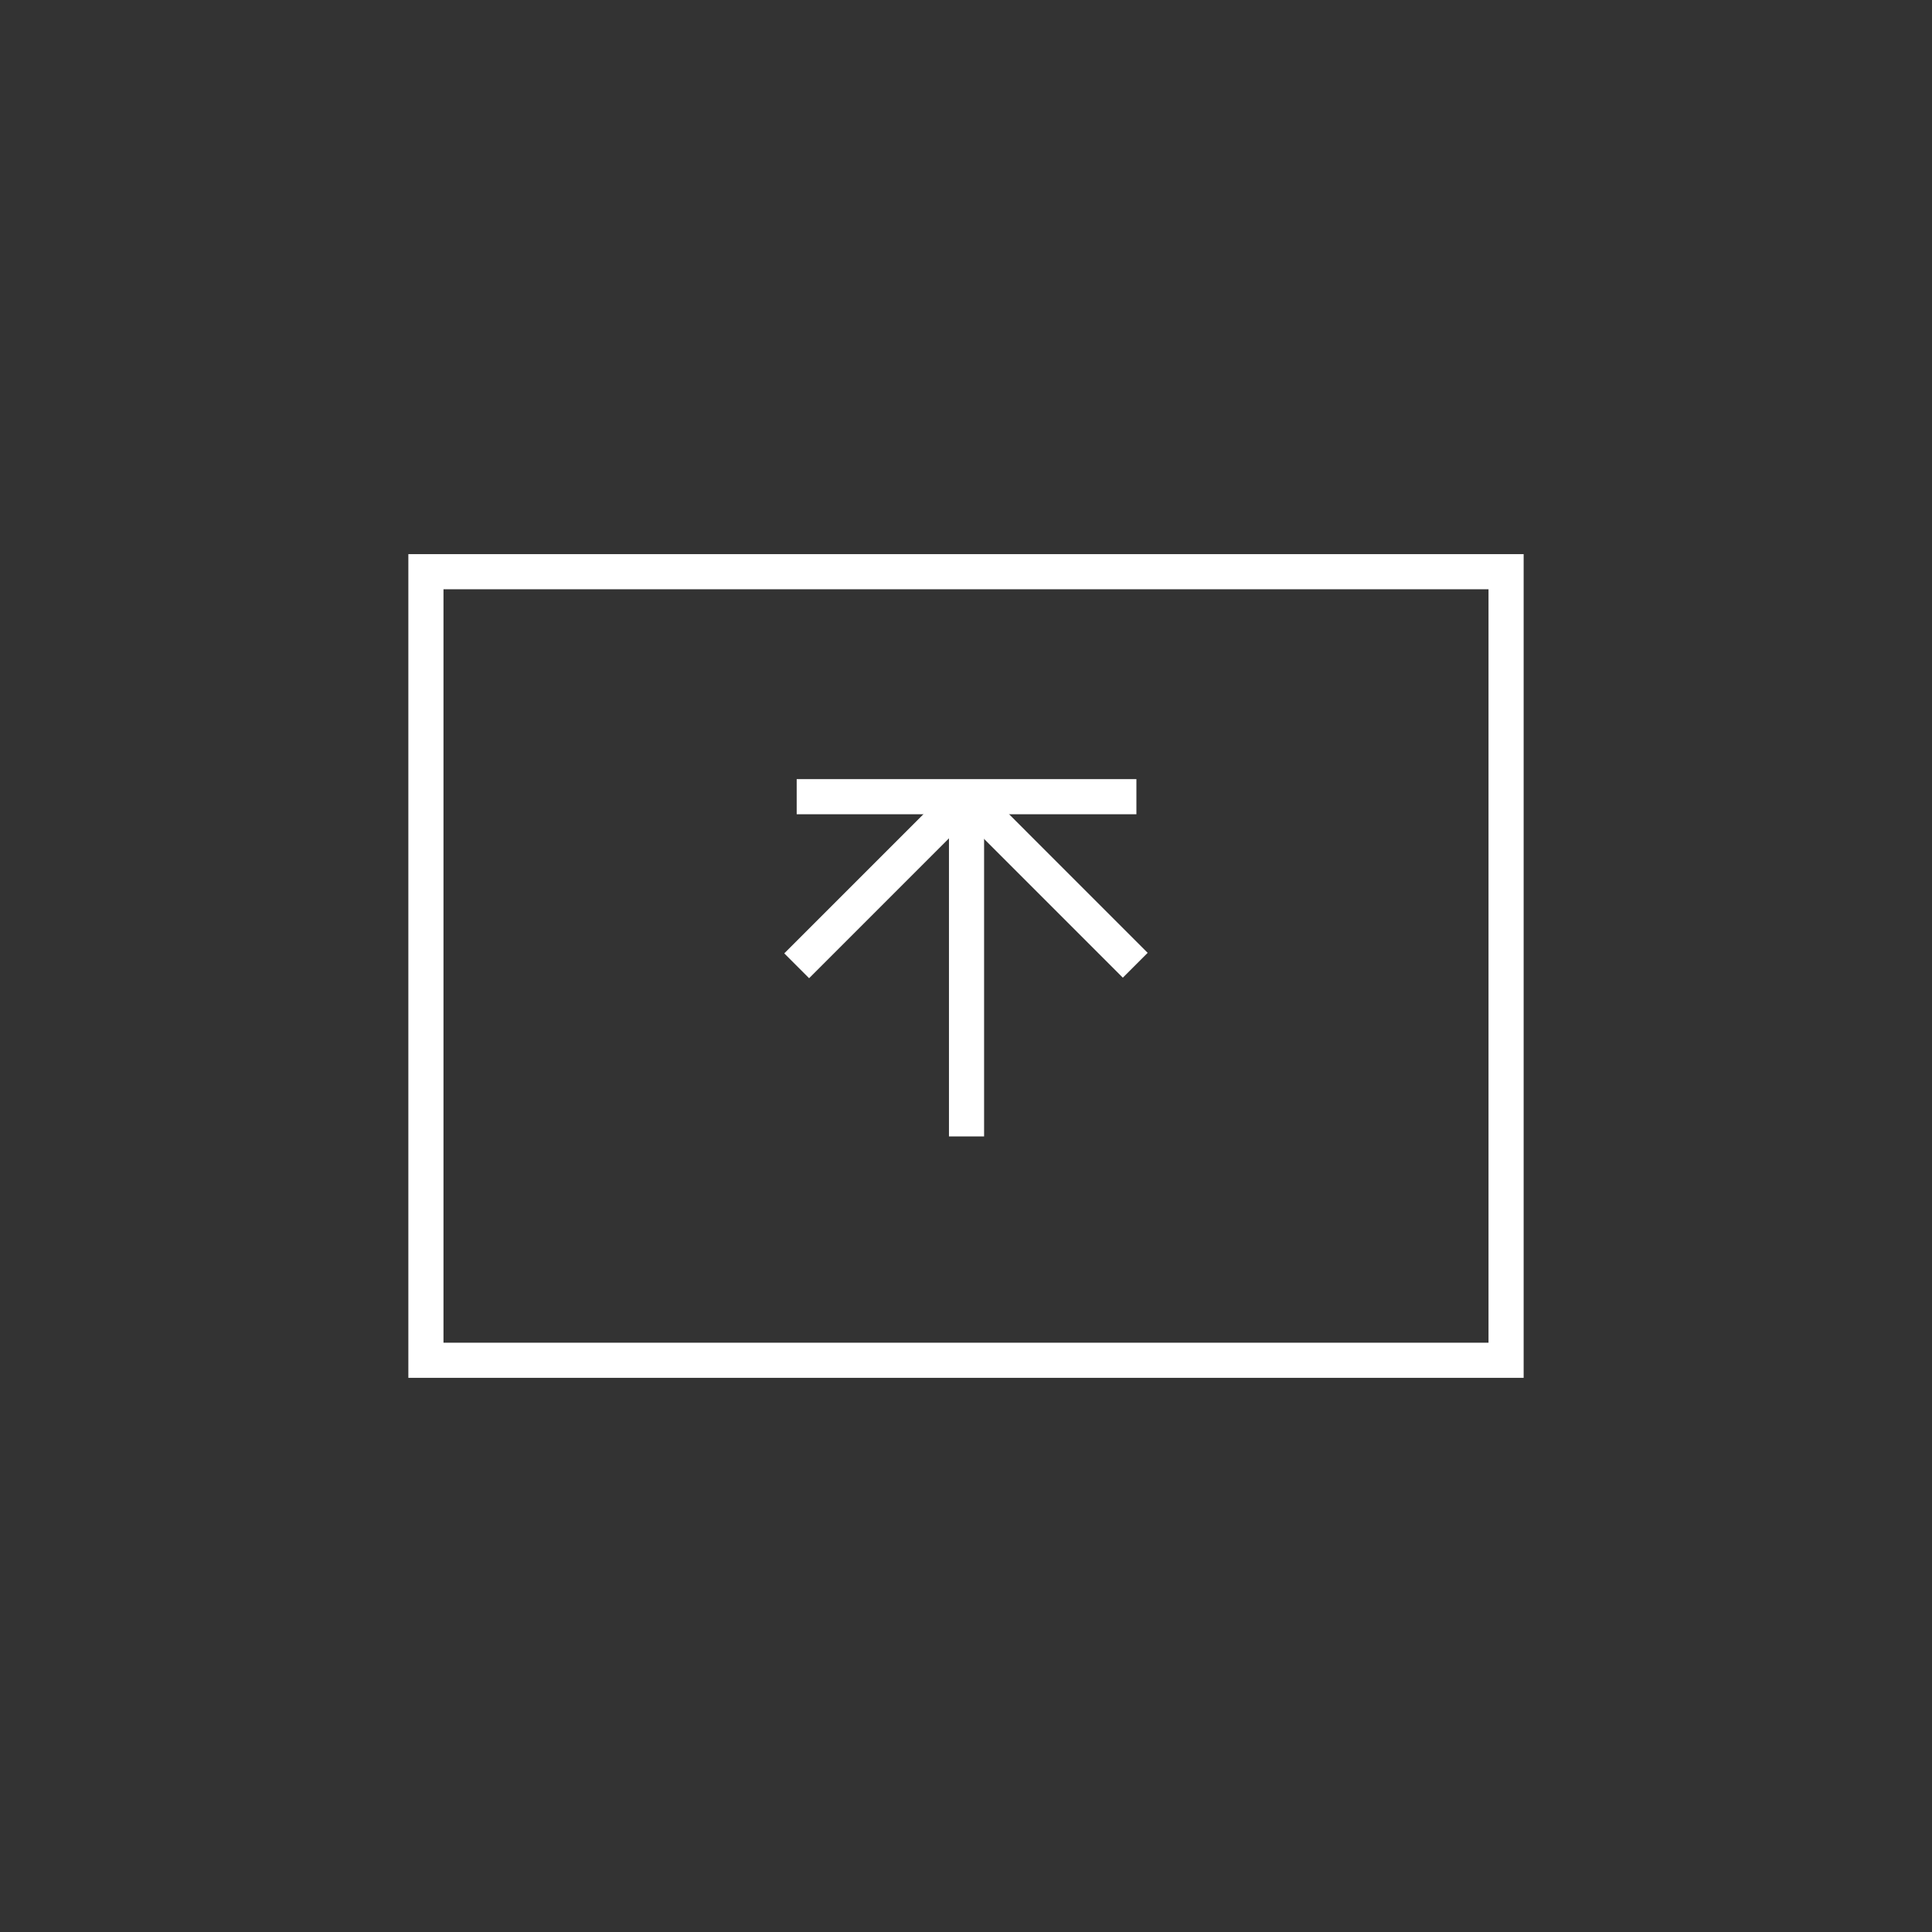 <?xml version="1.0" encoding="utf-8"?>
<!DOCTYPE svg PUBLIC "-//W3C//DTD SVG 1.1//EN" "http://www.w3.org/Graphics/SVG/1.1/DTD/svg11.dtd">
<svg version="1.1" xmlns="http://www.w3.org/2000/svg" xmlns:xlink="http://www.w3.org/1999/xlink" x="0px" y="0px" width="55px"
	 height="55px" viewBox="0 0 55 55" enable-background="new 0 0 55 55" xml:space="preserve">	
	<rect x="0" y="0" width="55" height="55" fill="#333333" stroke="none"/>	
	<g id="send">
		<rect x="12.125" y="16.275" fill="none" stroke="#FFFFFF" stroke-miterlimit="10" width="30.75" height="22.449"/>
		<line fill="none" stroke="#FFFFFF" stroke-miterlimit="10" x1="22.68" y1="22.68" x2="32.351" y2="22.68"/>
		<polyline fill="none" stroke="#FFFFFF" stroke-linejoin="bevel" stroke-miterlimit="10" points="22.68,27.494 27.507,22.667 
			32.318,27.479 		"/>
		
			<line fill="none" stroke="#FFFFFF" stroke-linejoin="bevel" stroke-miterlimit="10" x1="27.515" y1="32.351" x2="27.515" y2="22.667"/>
	</g>
</svg>
